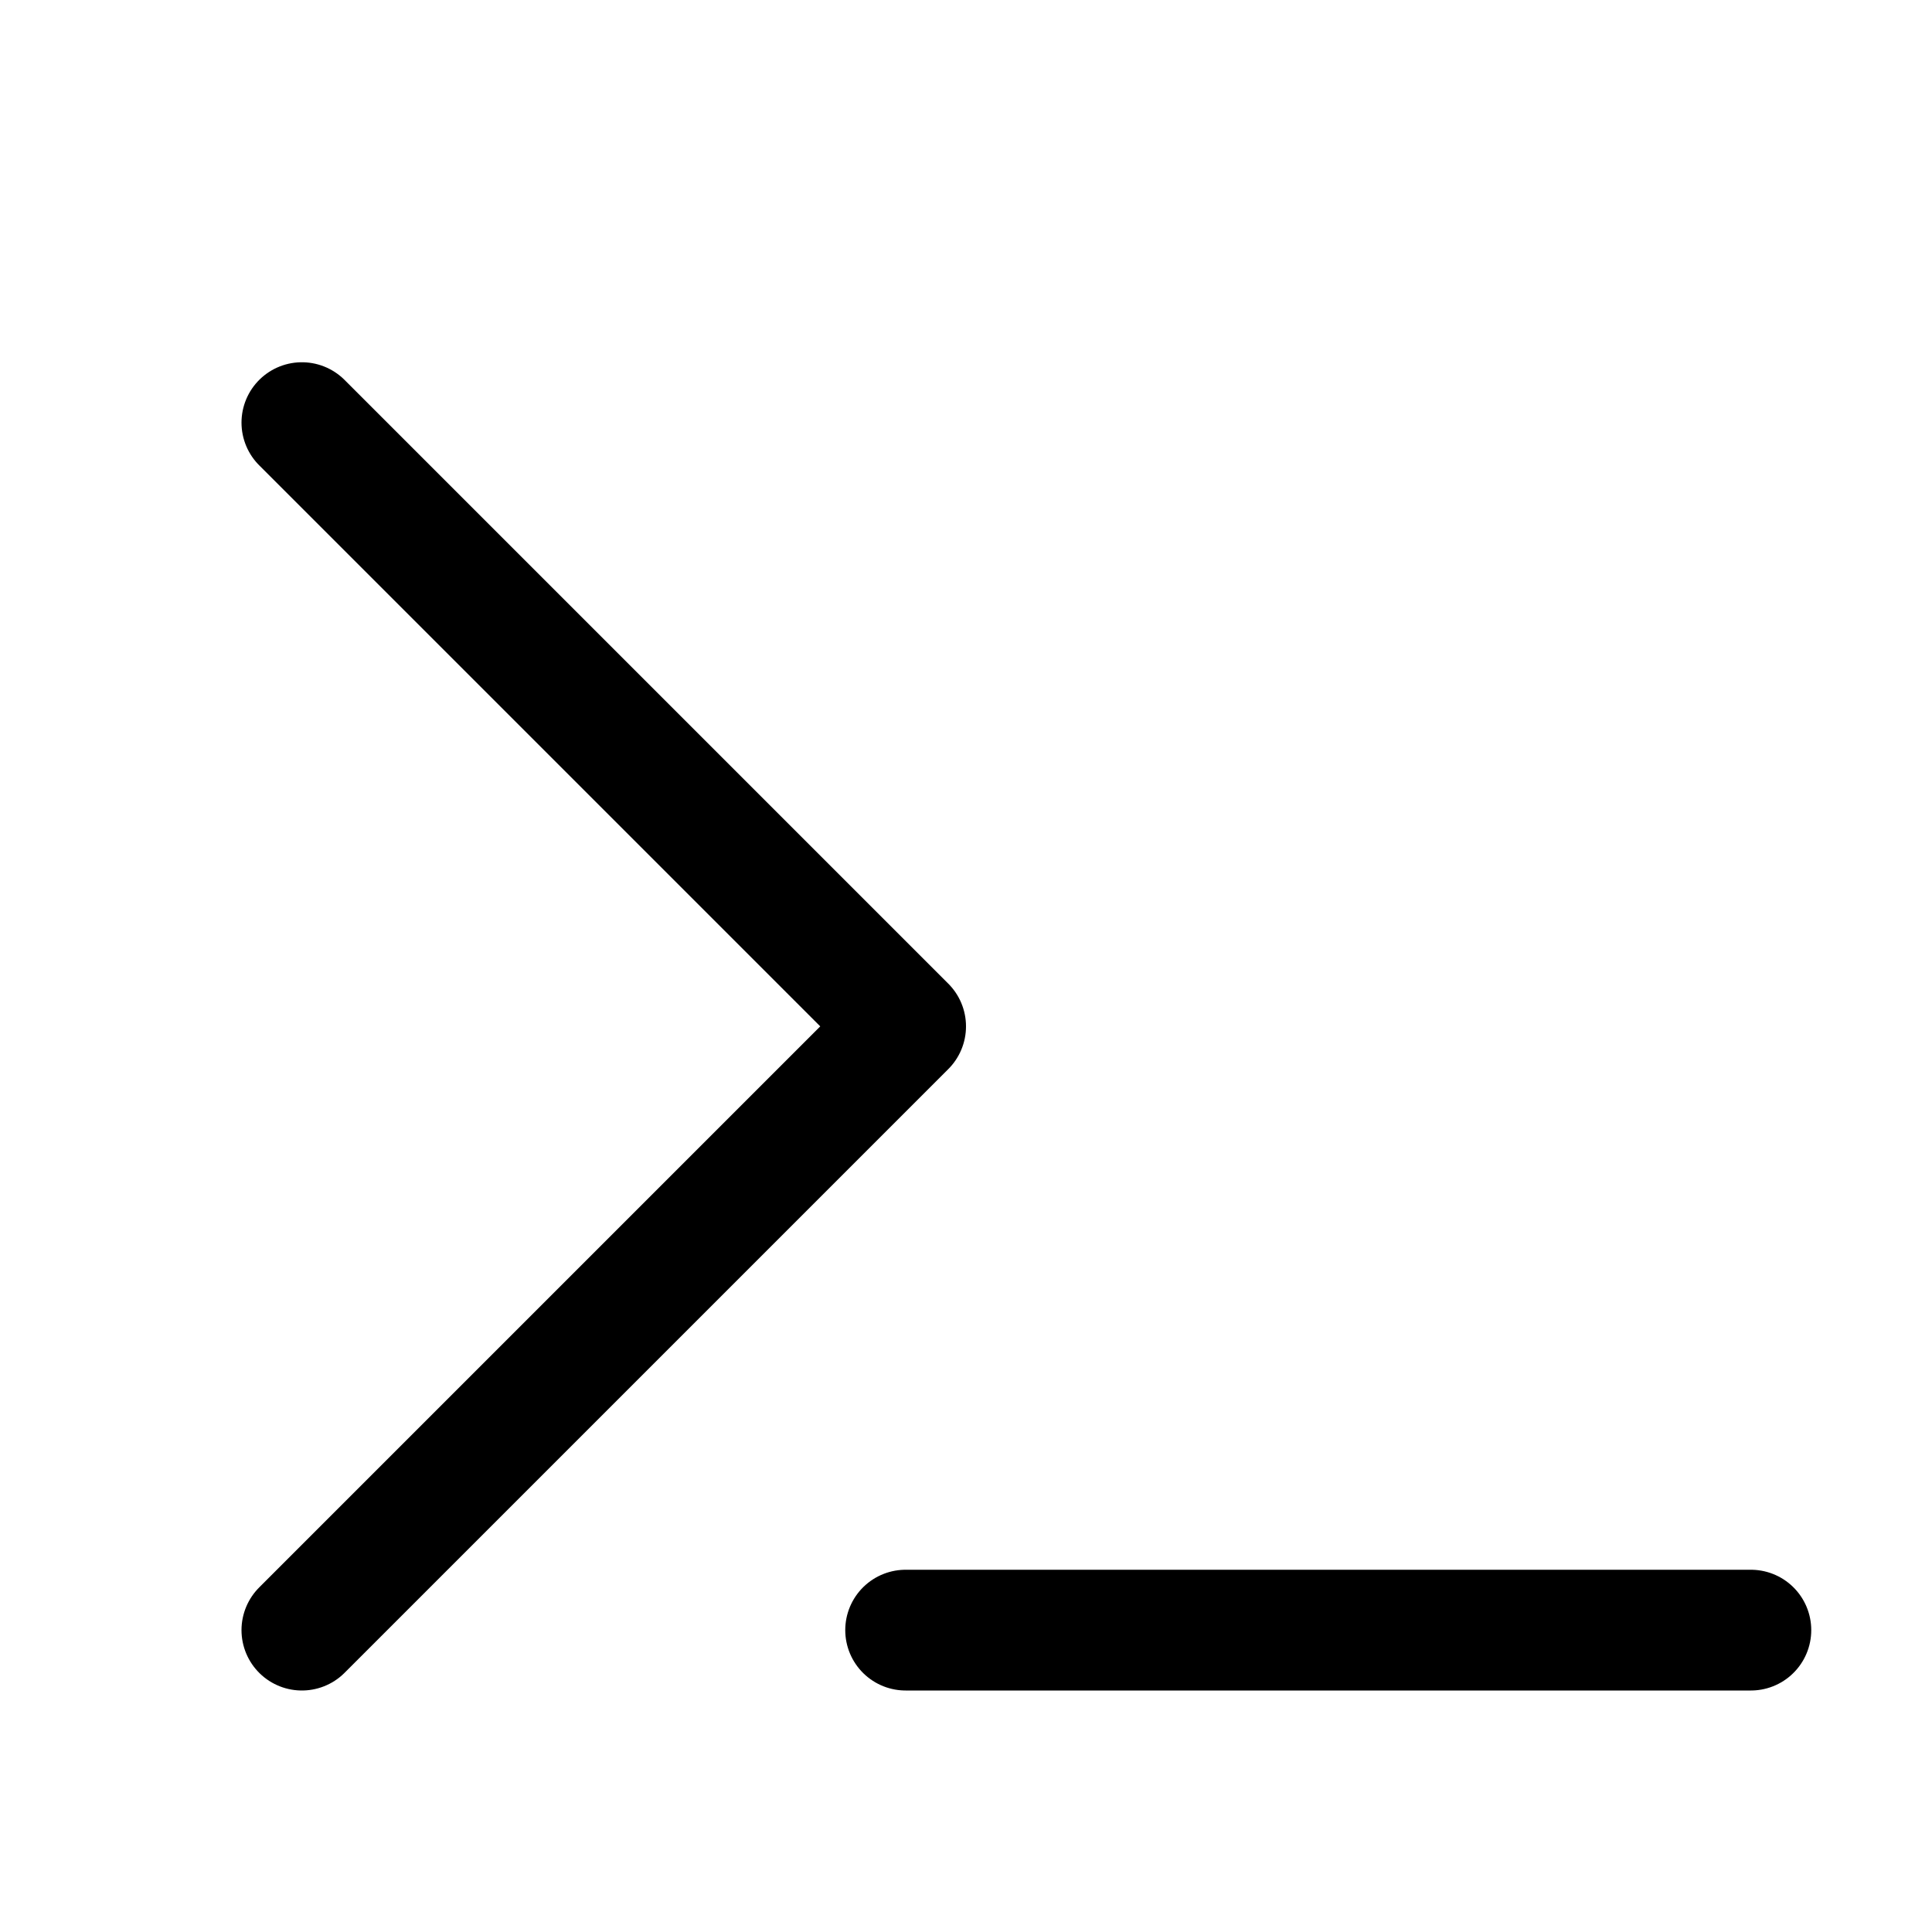 <svg width="16" height="16" viewBox="0 0 16 16" fill="none" xmlns="http://www.w3.org/2000/svg">
    <path d="M2.5 3.5L7.5 8.5L2.5 13.5M7.5 13.5H14.5" stroke="currentColor" stroke-linecap="round"
          stroke-linejoin="round"/>
</svg>
